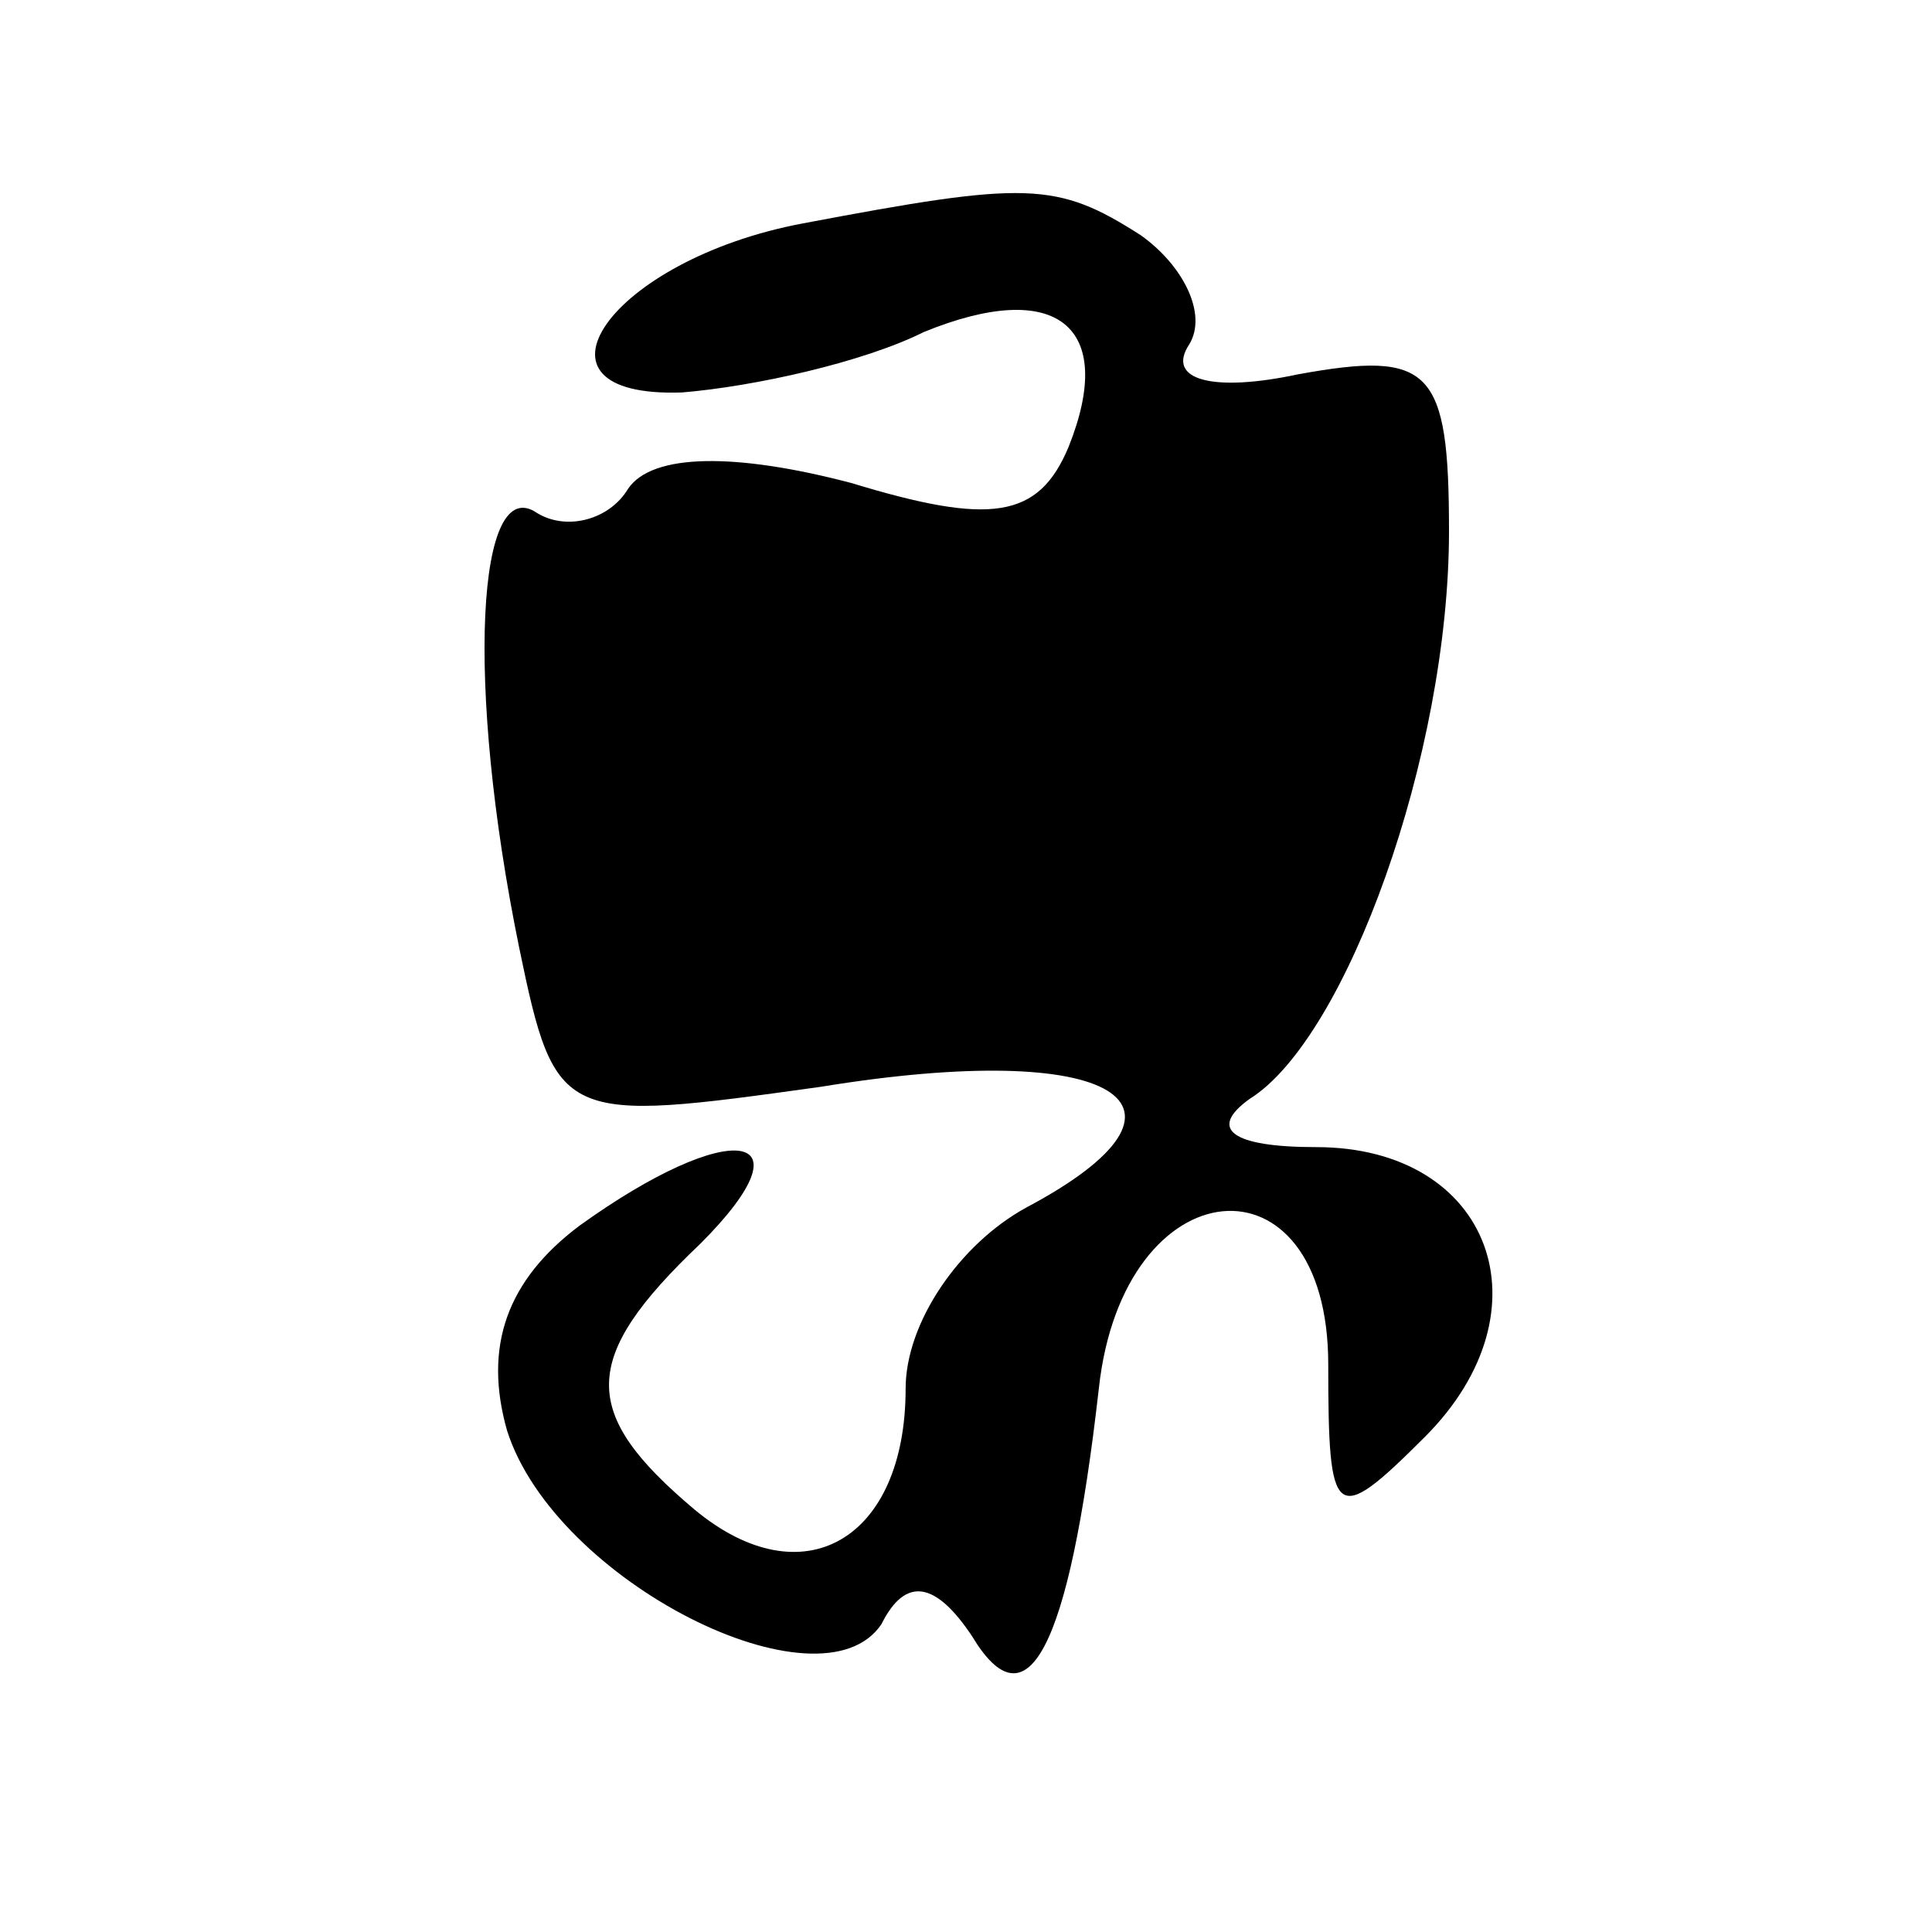 <?xml version="1.0" standalone="no"?>
<!DOCTYPE svg PUBLIC "-//W3C//DTD SVG 20010904//EN"
 "http://www.w3.org/TR/2001/REC-SVG-20010904/DTD/svg10.dtd">
<svg version="1.0" xmlns="http://www.w3.org/2000/svg"
 width="32pt" height="32pt" viewBox="0 0 32 32"
 preserveAspectRatio="xMidYMid meet">
<g transform="translate(0,32) scale(0.1,-0.1)"
fill="#000000" stroke="none">
<path fill="#000000" stroke="none" d="M133 283 c-32 -6 -48 -29 -20 -28 12 1
30 5 40 10 22 9 32 1 24 -19 -5 -12 -13 -13 -36 -6 -19 5 -33 5 -37 -1 -3 -5
-10 -7 -15 -4 -10 7 -12 -28 -3 -72 6 -29 7 -29 50 -23 49 8 66 -3 34 -20 -11
-6 -20 -19 -20 -30 0 -25 -17 -35 -35 -20 -19 16 -19 25 1 44 19 19 5 21 -20
3 -12 -9 -16 -20 -12 -34 8 -25 52 -47 62 -32 4 8 9 7 15 -2 9 -15 16 -3 21
41 4 37 38 40 38 4 0 -26 1 -27 16 -12 21 21 11 48 -18 48 -14 0 -18 3 -11 8
16 10 33 57 33 94 0 27 -3 30 -25 26 -14 -3 -22 -1 -18 5 3 5 -1 13 -8 18 -14
9 -19 9 -56 2z"/>
</g>
</svg>
